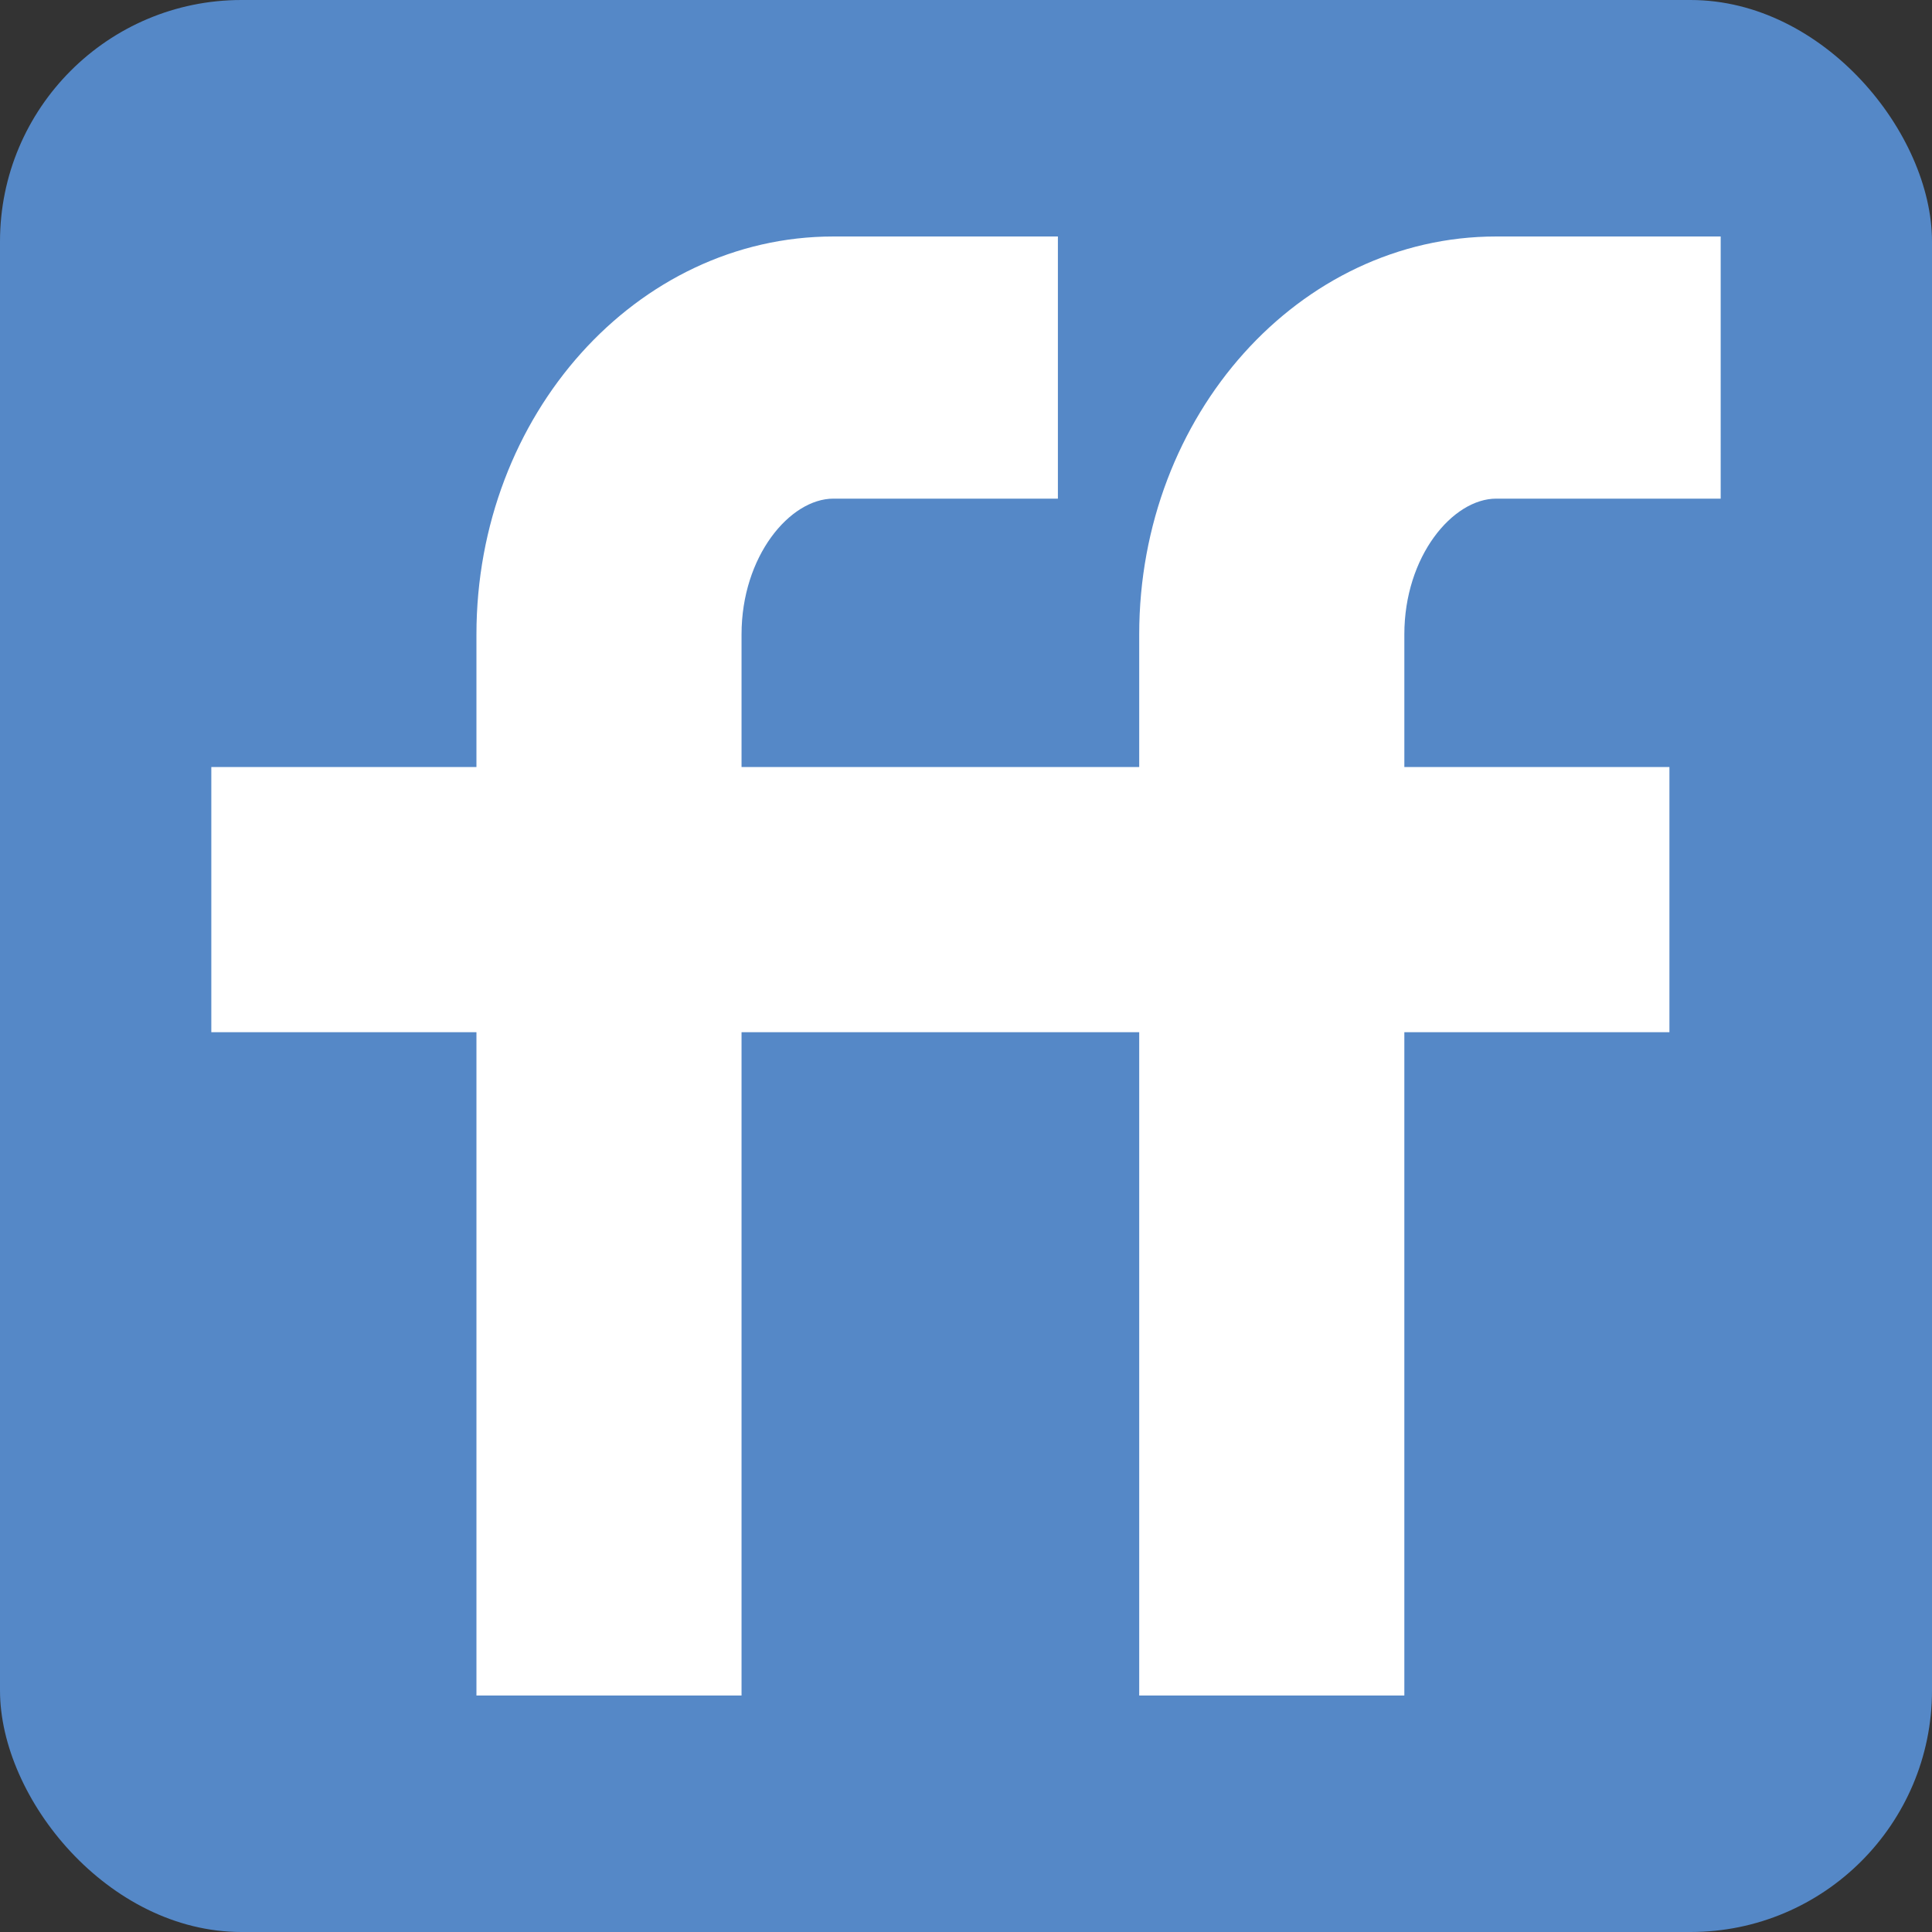 <?xml version="1.0" ?><svg height="512" id="Layer_1" version="1.1" viewBox="0 0 512 512" width="512" xml:space="preserve" xmlns="http://www.w3.org/2000/svg" xmlns:cc="http://creativecommons.org/ns#" xmlns:dc="http://purl.org/dc/elements/1.1/" xmlns:inkscape="http://www.inkscape.org/namespaces/inkscape" xmlns:rdf="http://www.w3.org/1999/02/22-rdf-syntax-ns#" xmlns:sodipodi="http://sodipodi.sourceforge.net/DTD/sodipodi-0.dtd" xmlns:svg="http://www.w3.org/2000/svg"><rect x="0" y="0" width="512" height="512" fill="#333333" stroke="none"/><defs id="defs12"/><g id="g5570"><rect height="512" id="rect2987" rx="64" ry="64" style="fill:#5588c7;fill-opacity:1;fill-rule:nonzero;stroke:none" width="512" x="0" y="5.6843419e-014"/><path d="m 301.902,168.124 v 35.147 h -35.129 -35.123 -35.134 v -35.147 c 0,-20.738 12.832,-35.98 24.353,-35.98 h 59.485 V 62.67 h -59.485 c -52.167,0 -94.606,47.303 -94.606,105.455 V 203.272 H 56 v 70.273 H 126.263 V 449.33 h 70.253 V 273.545 h 35.134 35.123 35.129 V 449.33 h 70.263 V 273.545 h 70.25 V 203.272 h -70.25 v -35.147 c 0,-20.738 12.832,-35.98 24.35,-35.98 h 59.485 V 62.67 h -59.485 c -52.167,0 -94.613,47.303 -94.613,105.455 z" id="path9" style="fill:#ffffff"/></g></svg>